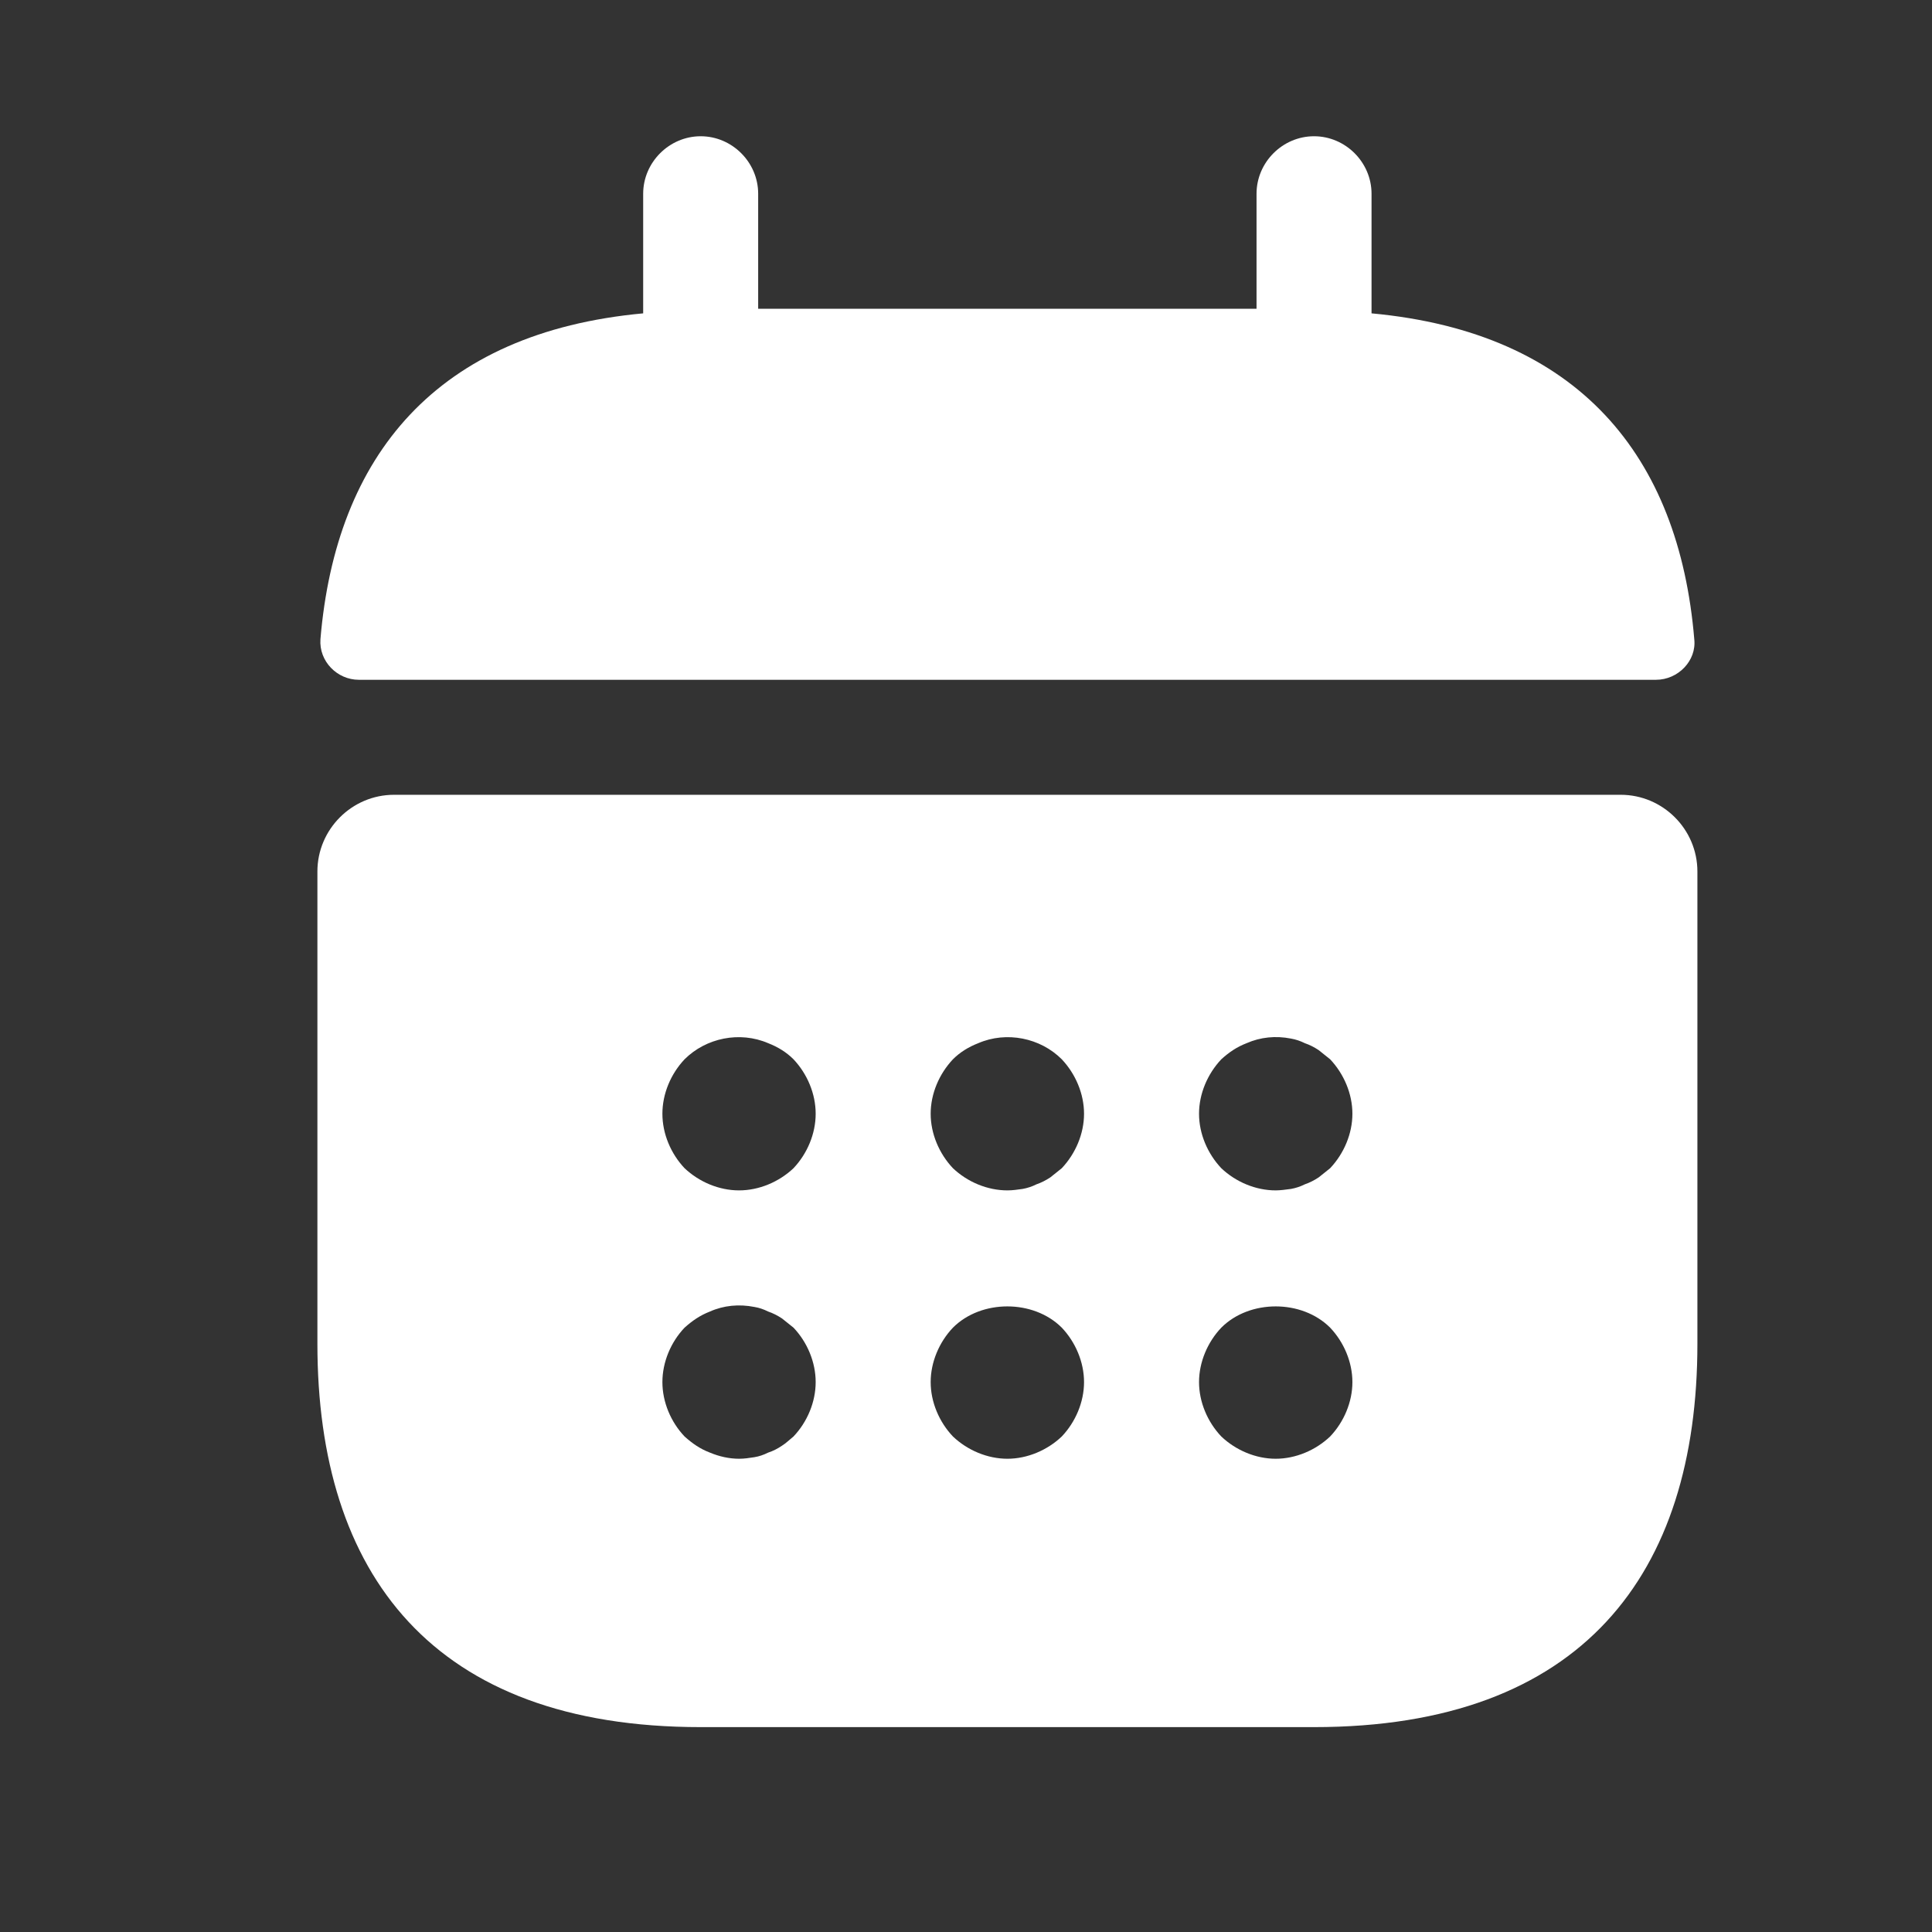 <svg width="21" height="21" viewBox="0 0 21 21" fill="none" xmlns="http://www.w3.org/2000/svg">
<rect x="0" y="0" width="21" height="21" fill="#333333" stroke="none"/>
<path d="M14.908 3.406V2.106C14.908 1.764 14.625 1.481 14.283 1.481C13.941 1.481 13.658 1.764 13.658 2.106V3.356H8.241V2.106C8.241 1.764 7.958 1.481 7.616 1.481C7.275 1.481 6.991 1.764 6.991 2.106V3.406C4.741 3.614 3.65 4.956 3.483 6.948C3.466 7.189 3.666 7.389 3.9 7.389H18C18.241 7.389 18.442 7.181 18.416 6.948C18.25 4.956 17.158 3.614 14.908 3.406Z" fill="#FFFFFF"/>
<path d="M17.616 8.639H4.283C3.825 8.639 3.45 9.014 3.45 9.473V14.606C3.45 17.106 4.7 18.773 7.616 18.773H14.283C17.2 18.773 18.45 17.106 18.45 14.606V9.473C18.45 9.014 18.075 8.639 17.616 8.639ZM8.625 15.614C8.583 15.648 8.541 15.689 8.5 15.714C8.45 15.748 8.4 15.773 8.35 15.789C8.3 15.814 8.25 15.831 8.2 15.839C8.141 15.848 8.091 15.856 8.033 15.856C7.925 15.856 7.816 15.831 7.716 15.789C7.608 15.748 7.525 15.689 7.441 15.614C7.291 15.456 7.2 15.239 7.2 15.023C7.2 14.806 7.291 14.589 7.441 14.431C7.525 14.356 7.608 14.298 7.716 14.256C7.866 14.189 8.033 14.173 8.2 14.206C8.25 14.214 8.3 14.231 8.35 14.256C8.4 14.273 8.45 14.298 8.5 14.331C8.541 14.364 8.583 14.398 8.625 14.431C8.775 14.589 8.866 14.806 8.866 15.023C8.866 15.239 8.775 15.456 8.625 15.614ZM8.625 12.698C8.466 12.848 8.25 12.939 8.033 12.939C7.816 12.939 7.6 12.848 7.441 12.698C7.291 12.539 7.2 12.323 7.2 12.106C7.2 11.889 7.291 11.673 7.441 11.514C7.675 11.281 8.041 11.206 8.35 11.339C8.458 11.381 8.55 11.439 8.625 11.514C8.775 11.673 8.866 11.889 8.866 12.106C8.866 12.323 8.775 12.539 8.625 12.698ZM11.541 15.614C11.383 15.764 11.166 15.856 10.95 15.856C10.733 15.856 10.516 15.764 10.358 15.614C10.208 15.456 10.116 15.239 10.116 15.023C10.116 14.806 10.208 14.589 10.358 14.431C10.666 14.123 11.233 14.123 11.541 14.431C11.691 14.589 11.783 14.806 11.783 15.023C11.783 15.239 11.691 15.456 11.541 15.614ZM11.541 12.698C11.5 12.731 11.458 12.764 11.416 12.798C11.366 12.831 11.316 12.856 11.266 12.873C11.216 12.898 11.166 12.914 11.116 12.923C11.058 12.931 11.008 12.939 10.95 12.939C10.733 12.939 10.516 12.848 10.358 12.698C10.208 12.539 10.116 12.323 10.116 12.106C10.116 11.889 10.208 11.673 10.358 11.514C10.433 11.439 10.525 11.381 10.633 11.339C10.941 11.206 11.308 11.281 11.541 11.514C11.691 11.673 11.783 11.889 11.783 12.106C11.783 12.323 11.691 12.539 11.541 12.698ZM14.458 15.614C14.3 15.764 14.083 15.856 13.866 15.856C13.65 15.856 13.433 15.764 13.275 15.614C13.125 15.456 13.033 15.239 13.033 15.023C13.033 14.806 13.125 14.589 13.275 14.431C13.583 14.123 14.15 14.123 14.458 14.431C14.608 14.589 14.7 14.806 14.7 15.023C14.7 15.239 14.608 15.456 14.458 15.614ZM14.458 12.698C14.416 12.731 14.375 12.764 14.333 12.798C14.283 12.831 14.233 12.856 14.183 12.873C14.133 12.898 14.083 12.914 14.033 12.923C13.975 12.931 13.916 12.939 13.866 12.939C13.65 12.939 13.433 12.848 13.275 12.698C13.125 12.539 13.033 12.323 13.033 12.106C13.033 11.889 13.125 11.673 13.275 11.514C13.358 11.439 13.441 11.381 13.55 11.339C13.7 11.273 13.866 11.256 14.033 11.289C14.083 11.298 14.133 11.314 14.183 11.339C14.233 11.356 14.283 11.381 14.333 11.414C14.375 11.448 14.416 11.481 14.458 11.514C14.608 11.673 14.7 11.889 14.7 12.106C14.7 12.323 14.608 12.539 14.458 12.698Z" fill="#FFFFFF"/>
</svg>
